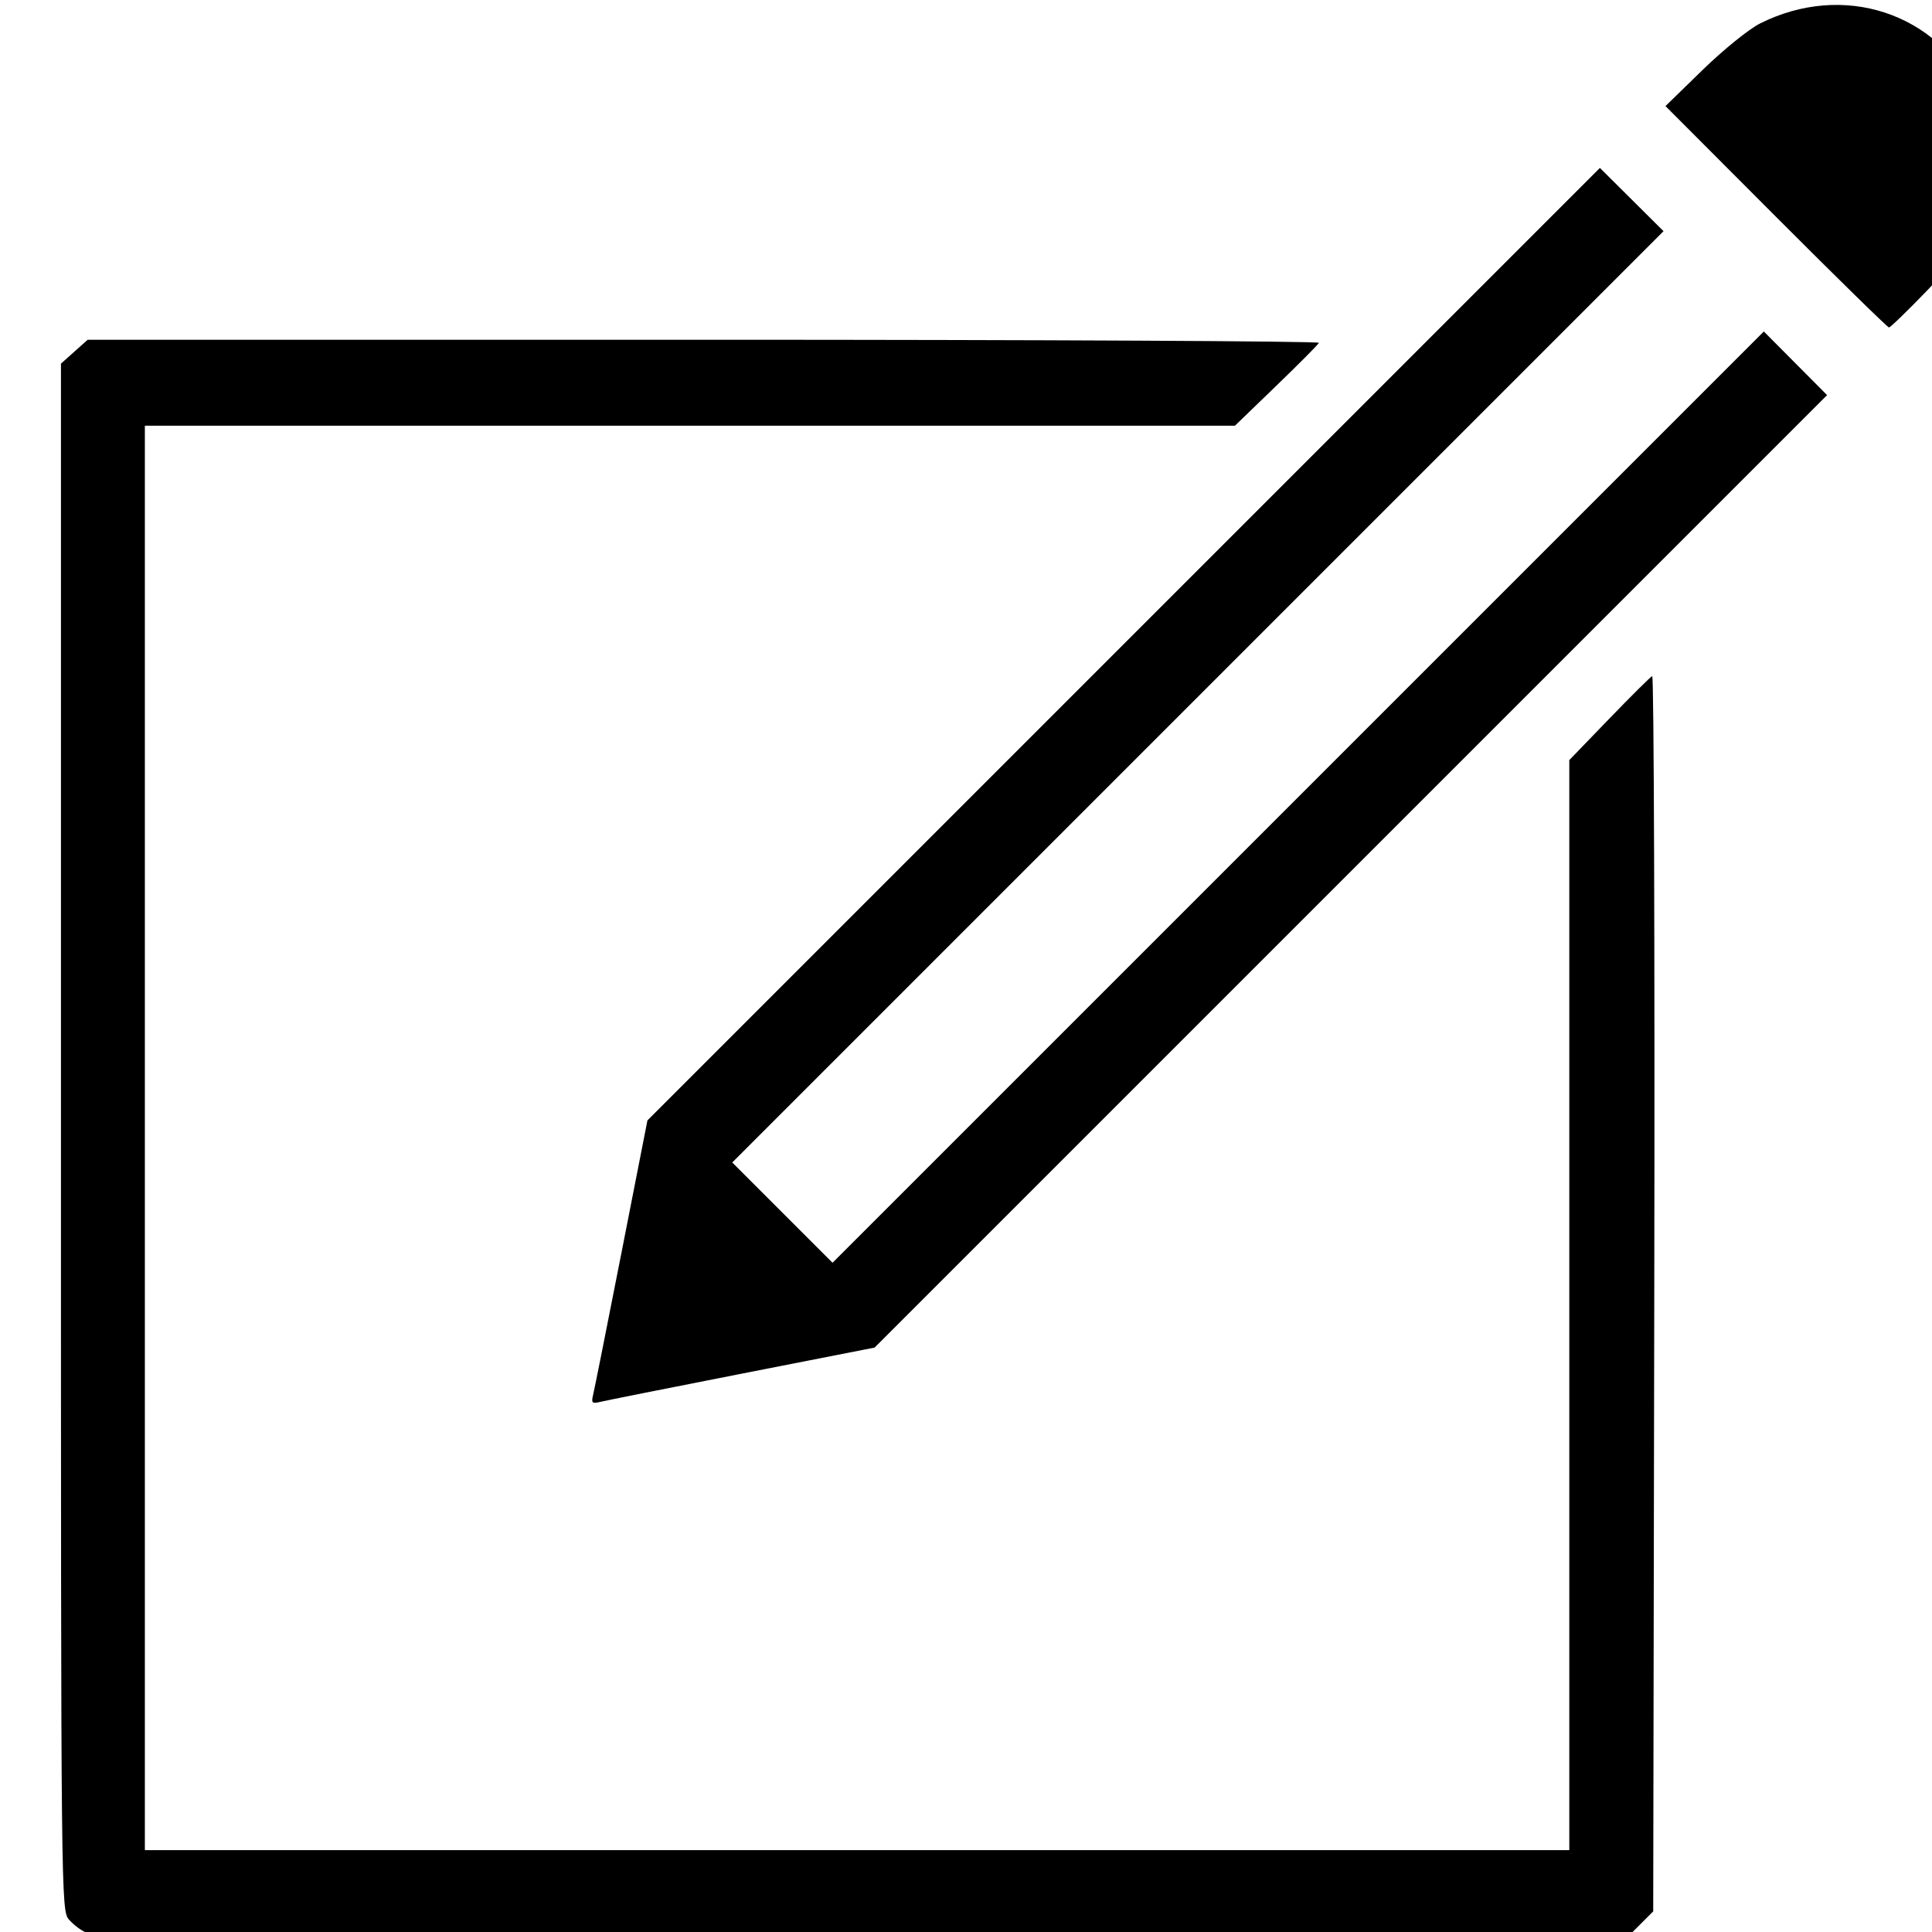 <?xml version="1.0" encoding="UTF-8" standalone="no"?>
<!-- Created with Inkscape (http://www.inkscape.org/) -->

<svg
   version="1.1"
   id="svg48"
   width="629.333"
   height="629.333"
   viewBox="0 0 629.333 629.333"
   sodipodi:docname="note.svg"
   inkscape:version="1.2.2 (b0a84865, 2022-12-01)"
   xmlns:inkscape="http://www.inkscape.org/namespaces/inkscape"
   xmlns:sodipodi="http://sodipodi.sourceforge.net/DTD/sodipodi-0.dtd"
   xmlns="http://www.w3.org/2000/svg"
   xmlns:svg="http://www.w3.org/2000/svg">
  <defs
     id="defs52" />
  <sodipodi:namedview
     id="namedview50"
     pagecolor="#ffffff"
     bordercolor="#000000"
     borderopacity="0.25"
     inkscape:showpageshadow="2"
     inkscape:pageopacity="0.0"
     inkscape:pagecheckerboard="0"
     inkscape:deskcolor="#d1d1d1"
     showgrid="false"
     inkscape:zoom="1.5635594"
     inkscape:cx="306.99186"
     inkscape:cy="314.66666"
     inkscape:window-width="1387"
     inkscape:window-height="1134"
     inkscape:window-x="0"
     inkscape:window-y="25"
     inkscape:window-maximized="0"
     inkscape:current-layer="g54" />
  <g
     inkscape:groupmode="layer"
     inkscape:label="Image"
     id="g54">
    <path
       style="fill:#000000;stroke-width:1.333"
       d="m 27.854,629.417 c -1.467,-0.603 -3.867,-2.431 -5.333,-4.061 -2.647,-2.942 -2.667,-4.841 -2.667,-254.933 V 118.453 l 4.354,-3.891 4.354,-3.891 h 200.757 c 110.416,0 200.557,0.452 200.312,1.004 -0.244,0.552 -6.501,6.852 -13.904,14 L 402.269,138.672 H 224.728 47.187 V 370.672 602.672 H 279.187 511.187 V 425.131 247.59 l 12.996,-13.459 c 7.148,-7.403 13.454,-13.661 14.013,-13.908 0.559,-0.247 0.861,90.19 0.67,200.97 l -0.346,201.419 -3.697,3.697 -3.697,3.697 -250.303,0.254 C 143.157,630.399 29.32,630.02 27.854,629.417 Z M 193.2,454.372 c 0.411,-1.669 4.561,-22.468 9.222,-46.22 l 8.474,-43.186 155.129,-155.133 155.129,-155.133 10.364,10.303 10.364,10.303 -151.677,151.681 -151.677,151.681 16.331,16.331 16.331,16.331 151.681,-151.677 151.681,-151.677 10.303,10.364 10.303,10.364 -155.133,155.129 -155.133,155.129 -43.186,8.474 c -23.752,4.661 -44.551,8.811 -46.22,9.222 -2.619,0.646 -2.932,0.333 -2.286,-2.286 z M 578.511,70.614 542.52,34.556 554.657,22.736 c 6.675,-6.501 15.075,-13.293 18.667,-15.093 27.097,-13.581 57.748,-3.555 70.404,23.029 3.715,7.803 4.126,9.929 4.126,21.333 0,17.421 -4.014,25.933 -20.096,42.615 -6.39,6.628 -11.986,12.051 -12.437,12.051 -0.451,0 -17.015,-16.226 -36.81,-36.058 z"
       id="path216" />
  </g>
</svg>

